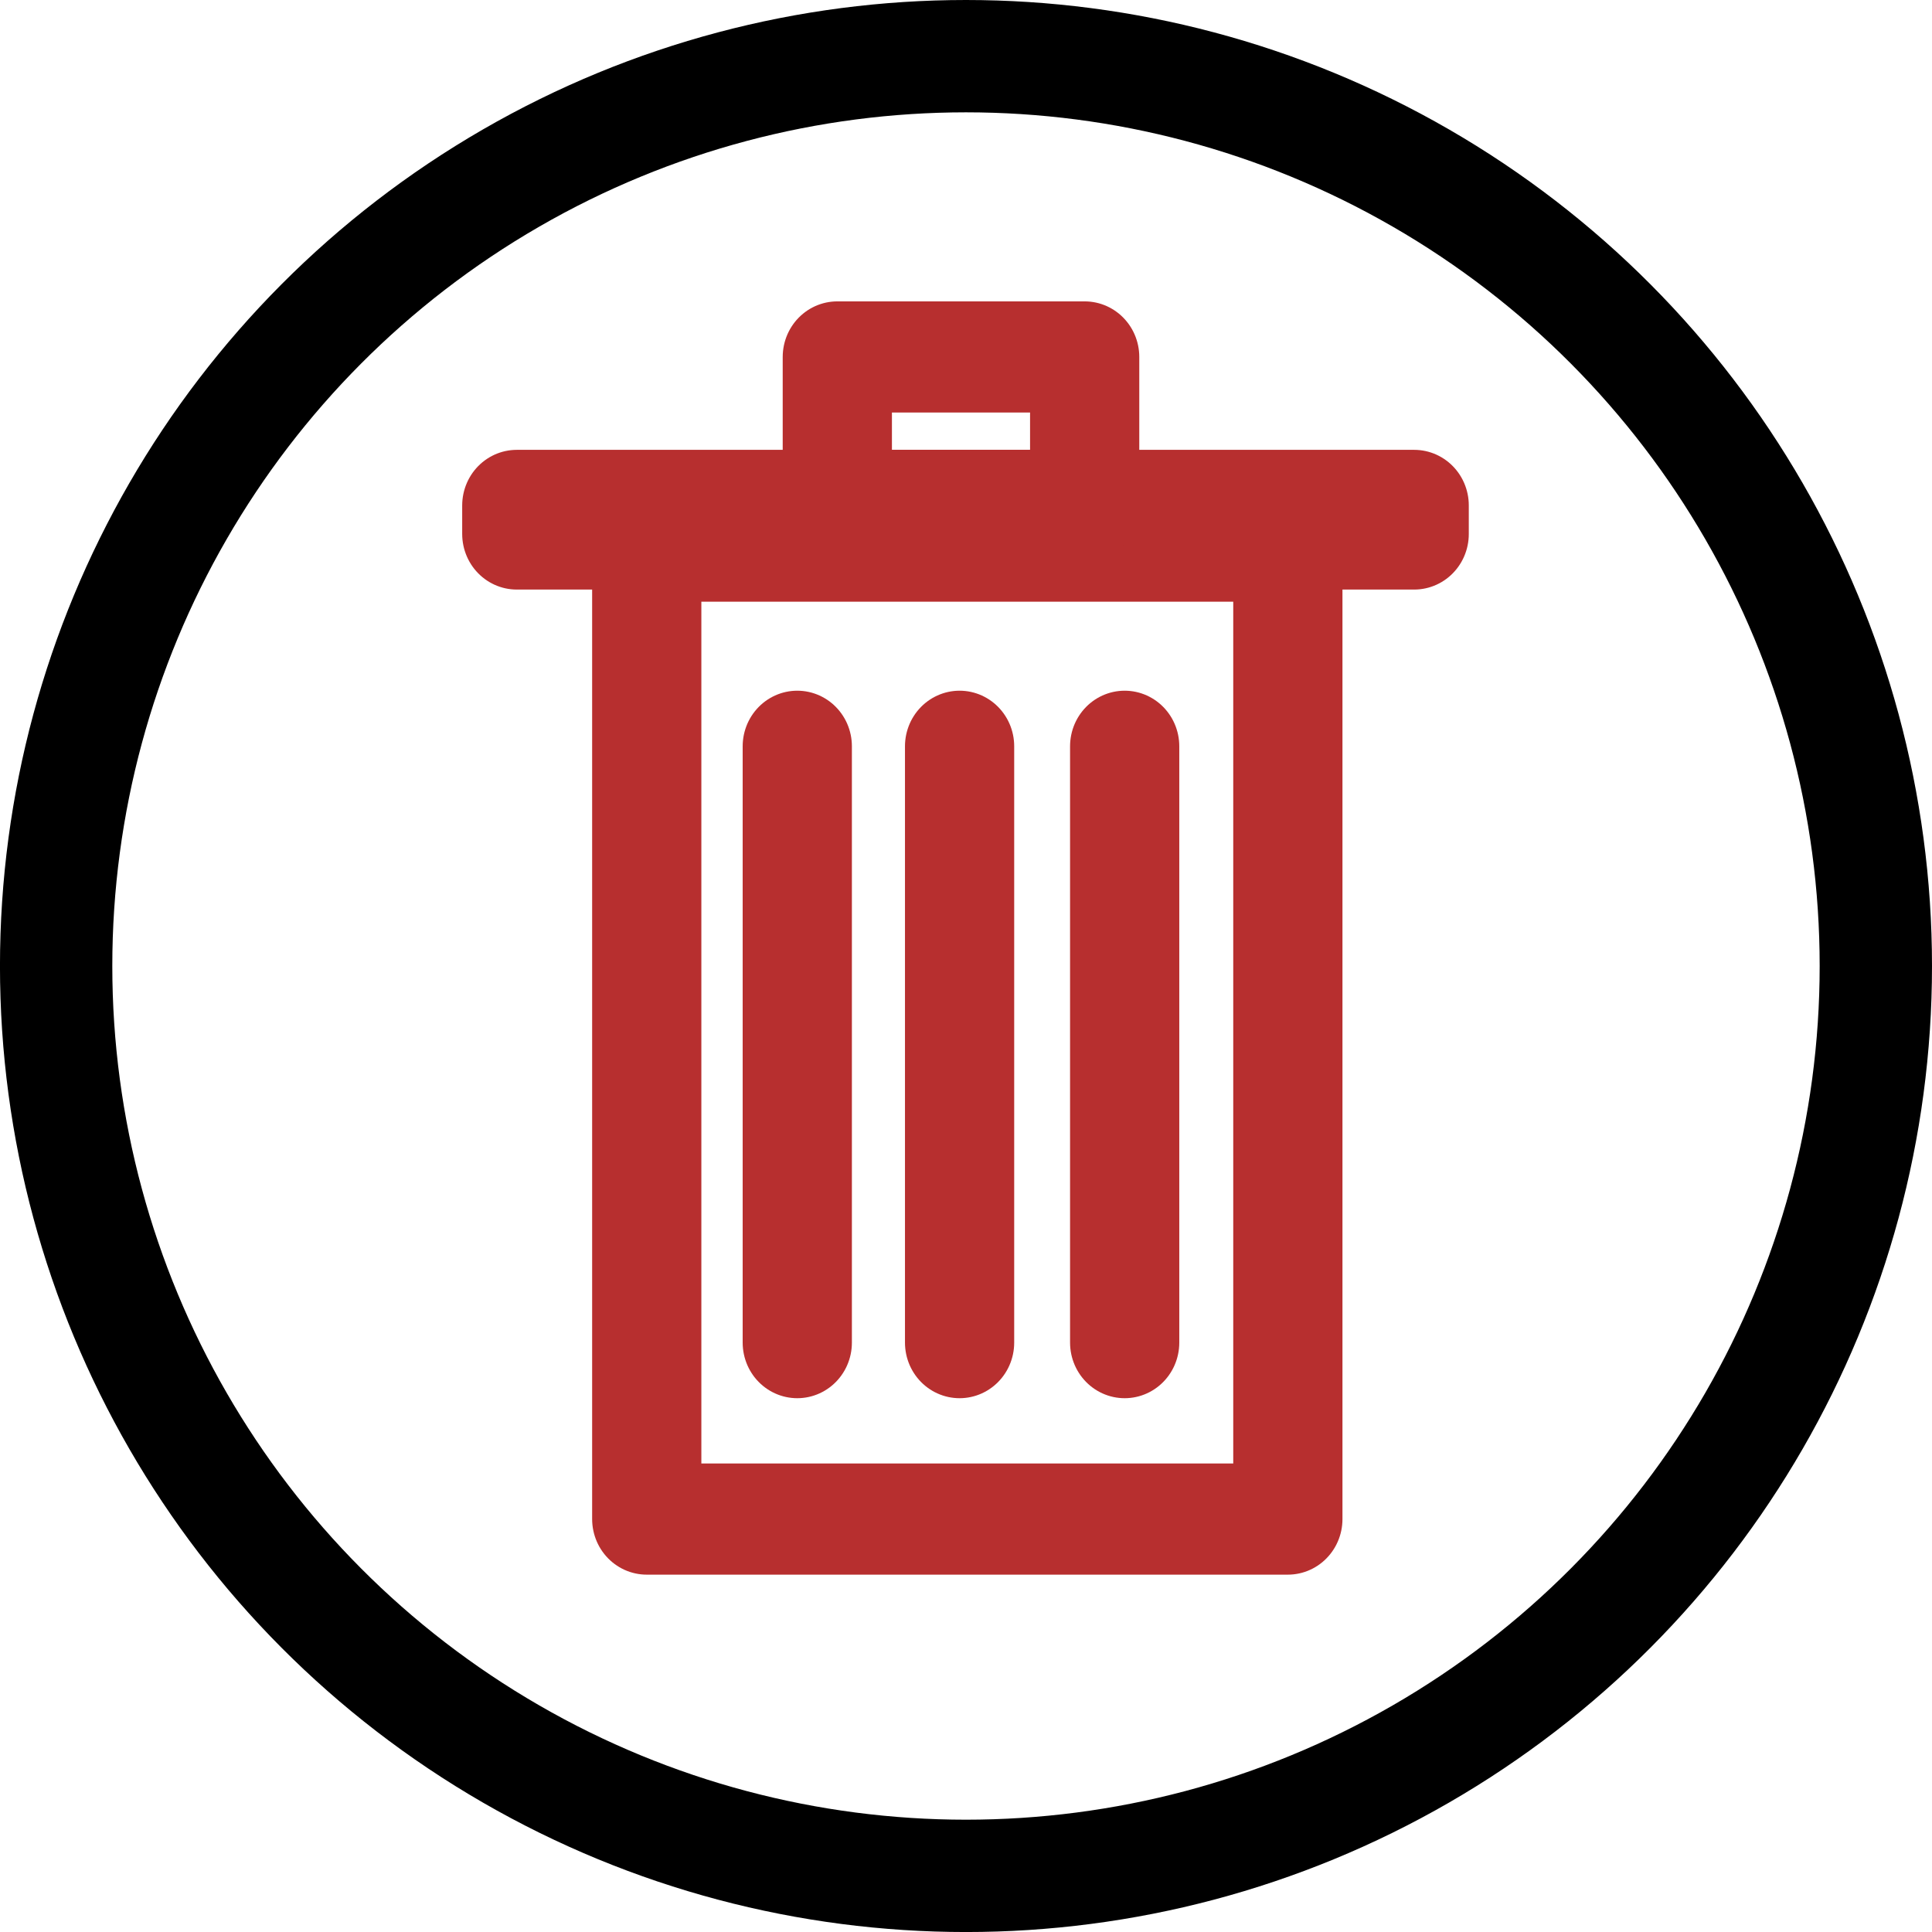 <?xml version="1.0" encoding="UTF-8" standalone="no"?>
<!-- Created with Inkscape (http://www.inkscape.org/) -->

<svg
   width="68.797mm"
   height="68.797mm"
   viewBox="0 0 68.797 68.797"
   version="1.1"
   id="svg24606"
   xmlns:inkscape="http://www.inkscape.org/namespaces/inkscape"
   xmlns:sodipodi="http://sodipodi.sourceforge.net/DTD/sodipodi-0.dtd"
   xmlns="http://www.w3.org/2000/svg"
   xmlns:svg="http://www.w3.org/2000/svg">
  <sodipodi:namedview
     id="namedview24608"
     pagecolor="#ffffff"
     bordercolor="#000000"
     borderopacity="0.25"
     inkscape:showpageshadow="2"
     inkscape:pageopacity="0.0"
     inkscape:pagecheckerboard="0"
     inkscape:deskcolor="#d1d1d1"
     inkscape:document-units="mm"
     showgrid="false" />
  <defs
     id="defs24603">
    <inkscape:path-effect
       effect="bspline"
       id="path-effect9164"
       is_visible="true"
       lpeversion="1"
       weight="33.333"
       steps="2"
       helper_size="0"
       apply_no_weight="true"
       apply_with_weight="true"
       only_selected="false" />
    <inkscape:path-effect
       effect="bspline"
       id="path-effect9170"
       is_visible="true"
       lpeversion="1"
       weight="33.333"
       steps="2"
       helper_size="0"
       apply_no_weight="true"
       apply_with_weight="true"
       only_selected="false" />
    <inkscape:path-effect
       effect="bspline"
       id="path-effect9176"
       is_visible="true"
       lpeversion="1"
       weight="33.333"
       steps="2"
       helper_size="0"
       apply_no_weight="true"
       apply_with_weight="true"
       only_selected="false" />
  </defs>
  <g
     inkscape:label="Layer 1"
     inkscape:groupmode="layer"
     id="layer1"
     transform="translate(-34.086,-11.405)">
    <circle
       style="fill:none;fill-opacity:1;stroke:#000000;stroke-width:4;stroke-linecap:butt;stroke-linejoin:round;stroke-dasharray:none;stroke-dashoffset:0;stroke-opacity:1;paint-order:normal"
       id="path24773"
       cx="68.484"
       cy="45.804"
       r="32.399"
       inkscape:export-filename="markStart.svg"
       inkscape:export-xdpi="96"
       inkscape:export-ydpi="96" />
    <g
       id="g9192"
       inkscape:label="delete"
       style="display:inline;stroke:#b72f2f;stroke-width:2.987;stroke-dasharray:none;stroke-opacity:1"
       transform="matrix(1.302,0,0,1.325,-143.746,-109.973)"
       inkscape:export-filename="delete.svg"
       inkscape:export-xdpi="96"
       inkscape:export-ydpi="96">
      <rect
         style="display:inline;fill:none;fill-opacity:0.437;stroke:#b72f2f;stroke-width:2.987;stroke-linecap:round;stroke-linejoin:round;stroke-dasharray:none;stroke-opacity:1;paint-order:stroke fill markers"
         id="rect7338"
         width="17.534"
         height="26.148"
         x="154.272"
         y="106.283" />
      <path
         style="fill:none;fill-opacity:0.437;stroke:#b72f2f;stroke-width:2.987;stroke-linecap:round;stroke-linejoin:round;stroke-dasharray:none;stroke-opacity:1;paint-order:stroke fill markers"
         d="m 158.389,127.689 c 0,-5.342 0,-10.684 0,-16.027"
         id="path9162"
         inkscape:path-effect="#path-effect9164"
         inkscape:original-d="m 158.38908,127.68944 c 2.6e-4,-5.34208 2.6e-4,-10.68442 0,-16.02702" />
      <path
         style="fill:none;fill-opacity:0.437;stroke:#b72f2f;stroke-width:2.987;stroke-linecap:round;stroke-linejoin:round;stroke-dasharray:none;stroke-opacity:1;paint-order:stroke fill markers"
         d="m 162.828,127.689 c 0,-5.342 0,-10.684 0,-16.027"
         id="path9166"
         inkscape:path-effect="#path-effect9170"
         inkscape:original-d="m 162.82849,127.68944 c 2.6e-4,-5.34208 2.6e-4,-10.68442 0,-16.02702" />
      <path
         style="fill:none;fill-opacity:0.437;stroke:#b72f2f;stroke-width:2.987;stroke-linecap:round;stroke-linejoin:round;stroke-dasharray:none;stroke-opacity:1;paint-order:stroke fill markers"
         d="m 167.343,127.689 c 0,-5.342 0,-10.684 0,-16.027"
         id="path9172"
         inkscape:path-effect="#path-effect9176"
         inkscape:original-d="m 167.34314,127.68944 c 2.6e-4,-5.34208 2.6e-4,-10.68442 0,-16.02702" />
      <rect
         style="fill:none;fill-opacity:0.437;stroke:#b72f2f;stroke-width:2.987;stroke-linecap:round;stroke-linejoin:round;stroke-dasharray:none;stroke-opacity:1;paint-order:stroke fill markers"
         id="rect9182"
         width="24.543"
         height="0.768"
         x="150.718"
         y="105.189" />
      <rect
         style="fill:none;fill-opacity:0.437;stroke:#b72f2f;stroke-width:2.987;stroke-linecap:round;stroke-linejoin:round;stroke-dasharray:none;stroke-opacity:1;paint-order:stroke fill markers"
         id="rect9184"
         width="6.765"
         height="3.99"
         x="159.484"
         y="101.199" />
    </g>
  </g>
</svg>
